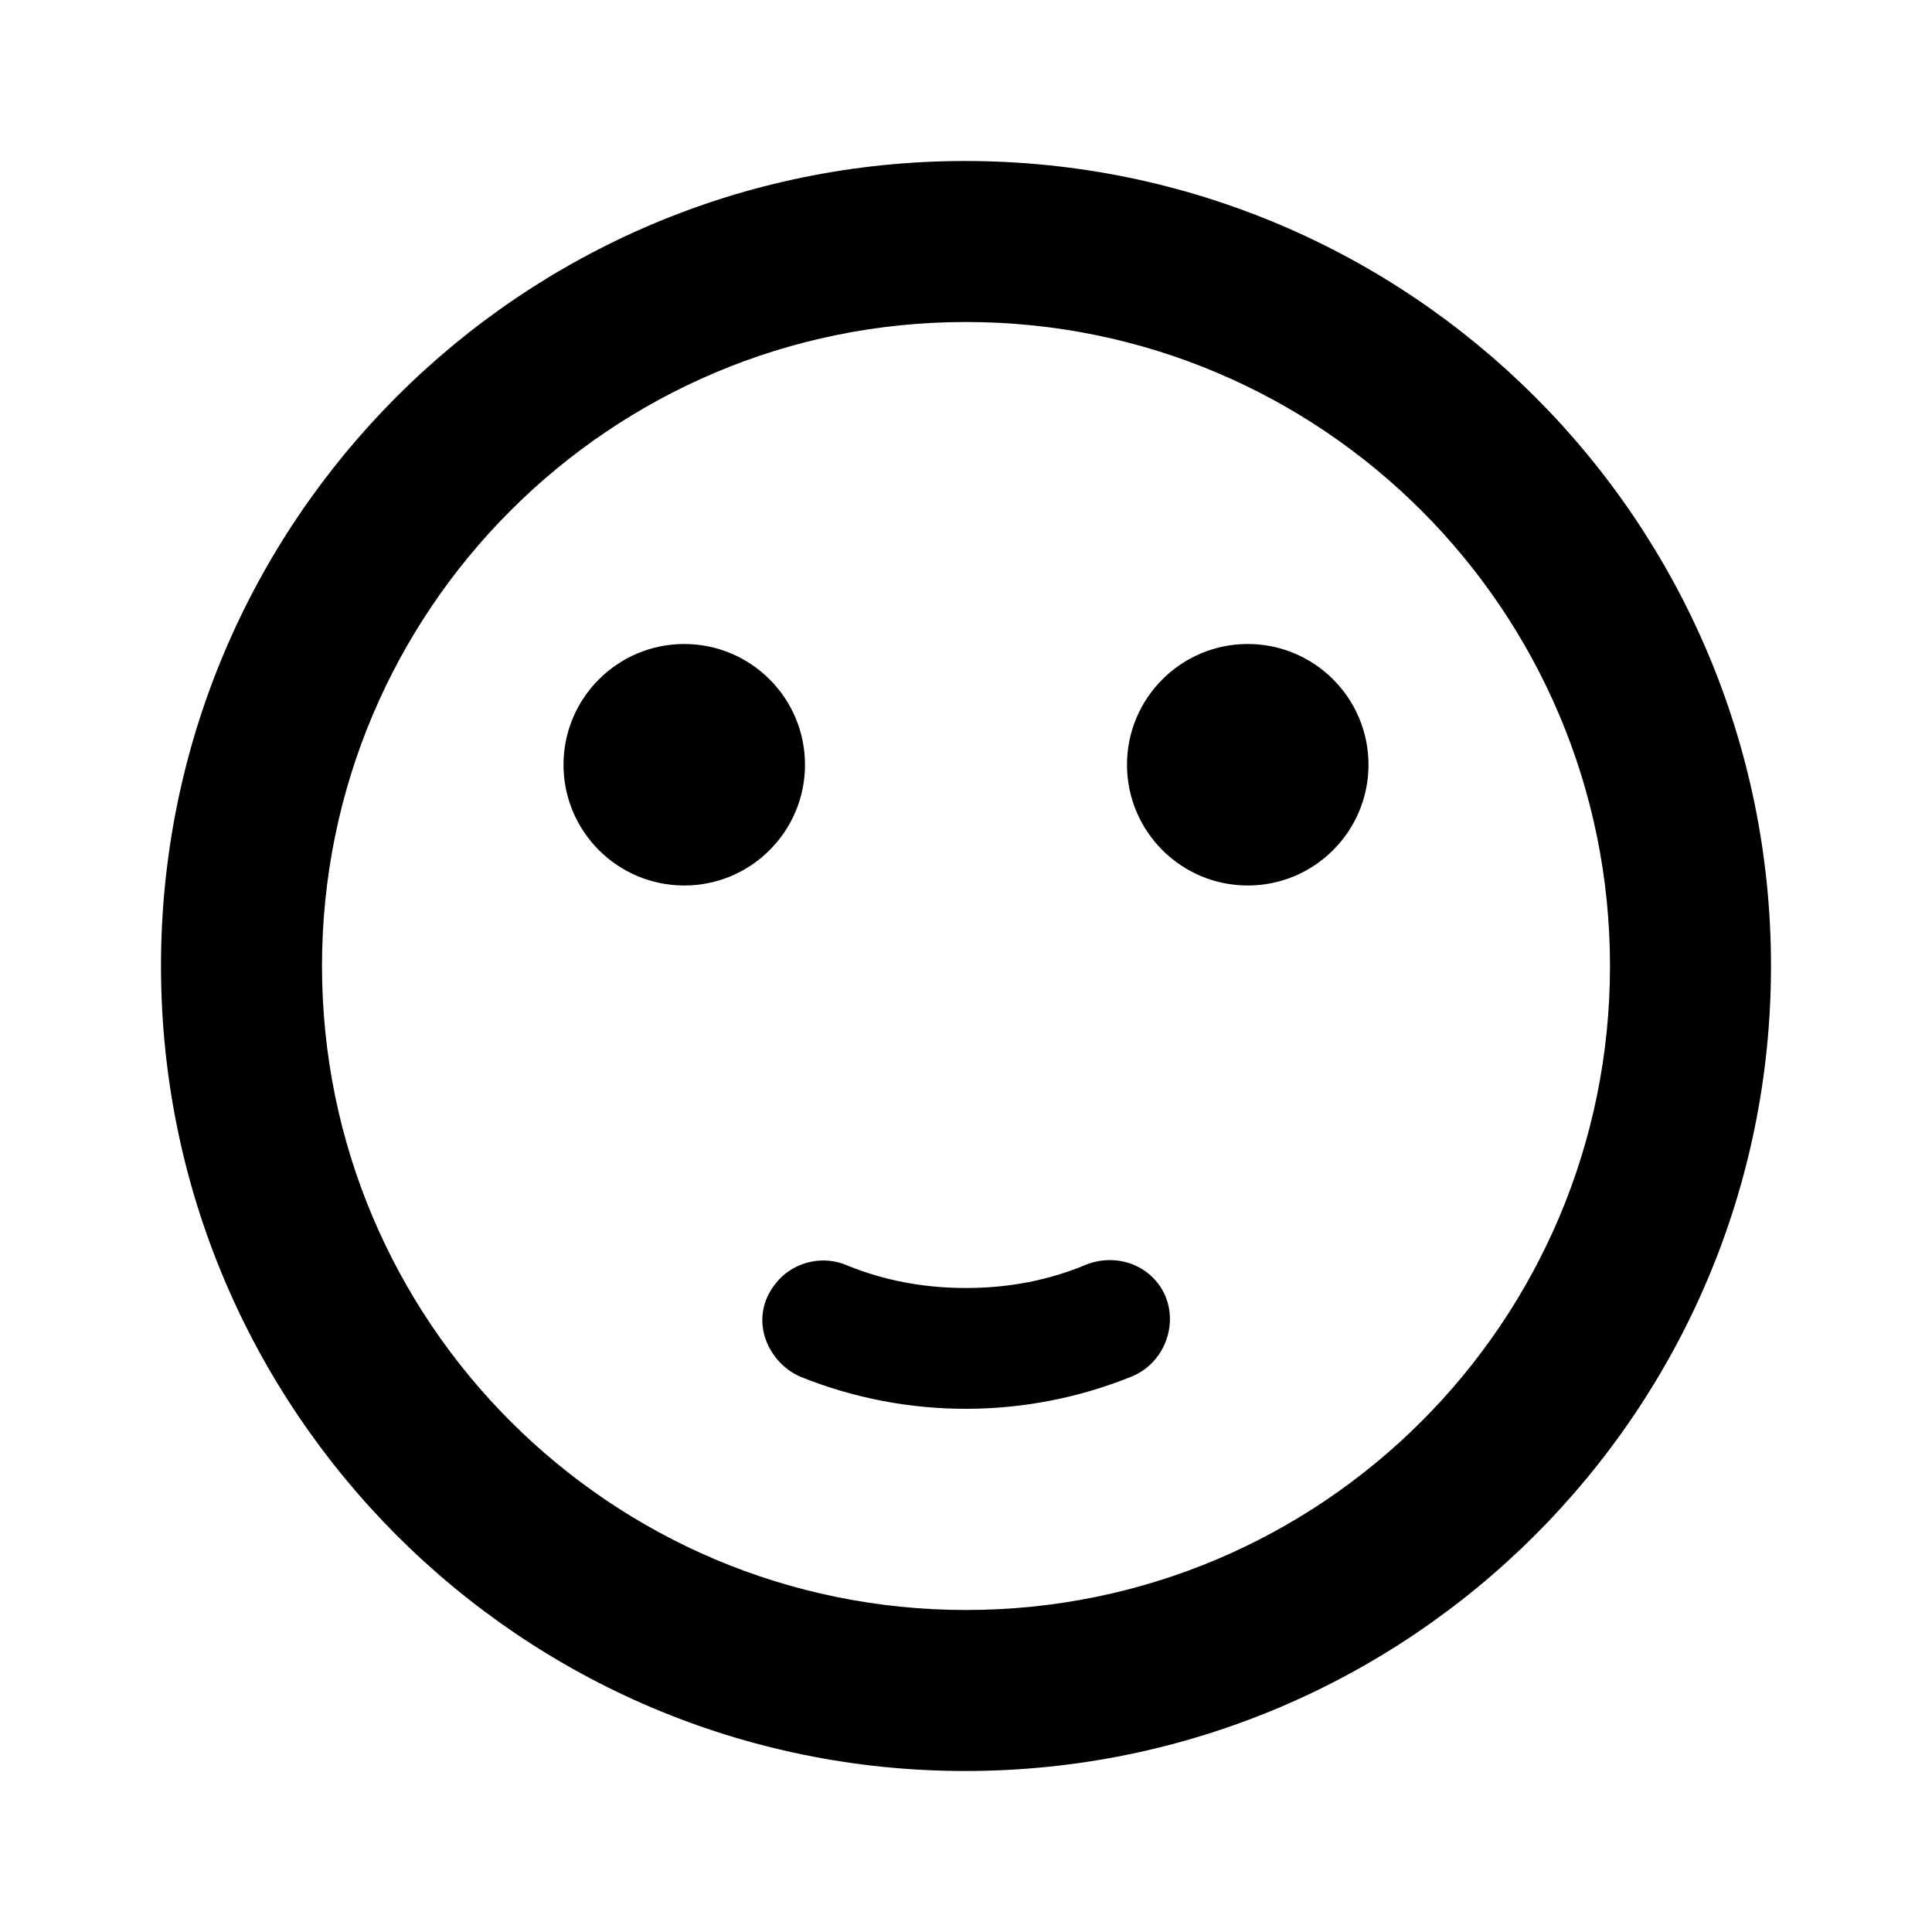 <?xml version="1.0" encoding="UTF-8"?>
<svg width="24px" height="24px" viewBox="0 0 24 24" version="1.1" xmlns="http://www.w3.org/2000/svg" xmlns:xlink="http://www.w3.org/1999/xlink">
    <!-- Generator: Sketch Beta 54 (76408) - https://sketchapp.com -->
    <title>round-sentiment_satisfied</title>
    <desc>Created with Sketch Beta.</desc>
    <g id="round-sentiment_satisfied" stroke="none" stroke-width="1" fill="none" fill-rule="evenodd">
        <path d="M11.99,2 C6.47,2 2,6.48 2,12 C2,17.52 6.47,22 11.99,22 C17.52,22 22,17.52 22,12 C22,6.48 17.52,2 11.99,2 Z M12,20 C7.58,20 4,16.42 4,12 C4,7.58 7.58,4 12,4 C16.42,4 20,7.58 20,12 C20,16.42 16.42,20 12,20 Z M9.677,15.895 C9.879,15.677 10.225,15.588 10.525,15.72 C10.976,15.904 11.467,16 12,16 C12.542,16 13.04,15.901 13.502,15.706 C13.808,15.589 14.153,15.671 14.359,15.911 C14.687,16.292 14.531,16.897 14.07,17.095 C12.75,17.633 11.269,17.636 9.947,17.104 C9.512,16.917 9.273,16.333 9.677,15.895 Z M15.5,11 C14.672,11 14,10.328 14,9.5 C14,8.672 14.672,8 15.5,8 C16.328,8 17,8.672 17,9.5 C17,10.328 16.328,11 15.5,11 Z M8.5,11 C7.672,11 7,10.328 7,9.5 C7,8.672 7.672,8 8.5,8 C9.328,8 10,8.672 10,9.5 C10,10.328 9.328,11 8.5,11 Z" id="Icon-Shape" fill="#000000" fill-rule="nonzero"></path>
    </g>
</svg>